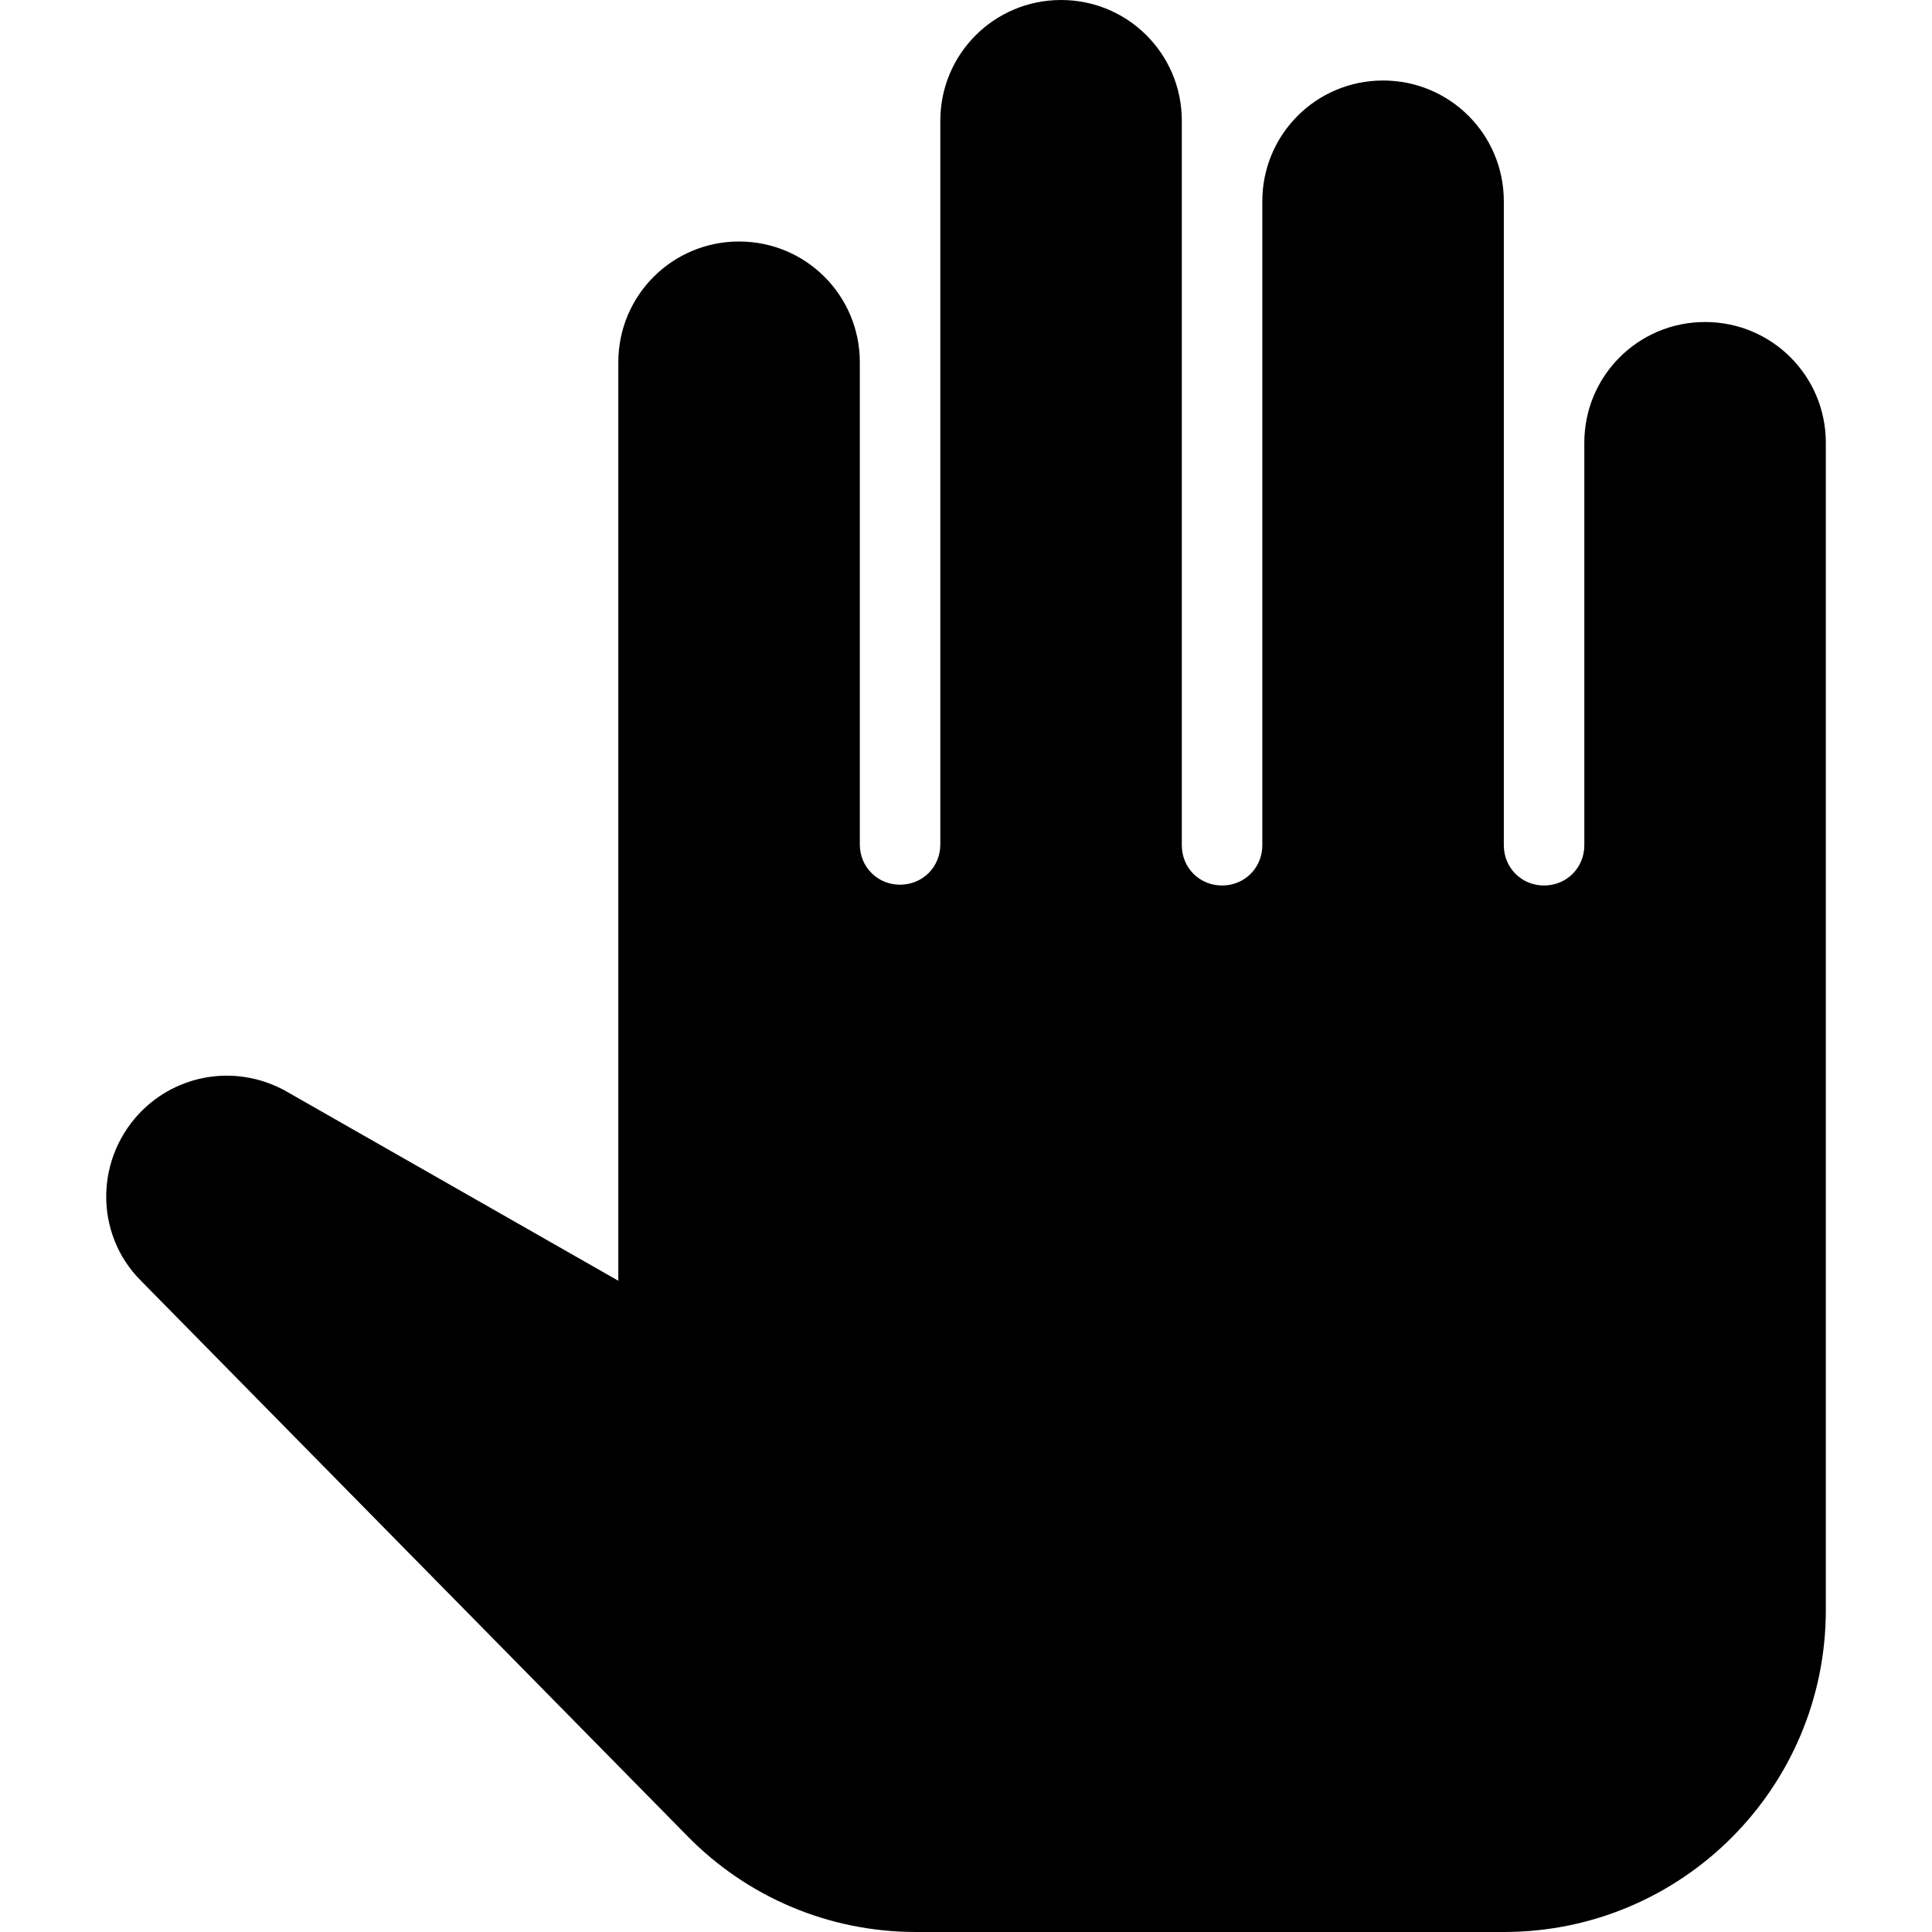 <svg xmlns="http://www.w3.org/2000/svg" width="24" height="24" viewBox="0 0 24 24">
  <path fill-rule="evenodd" d="M21.181,4 C20.351,4 19.681,4.67 19.681,5.5 L19.681,10.5 C19.681,10.78 19.461,11 19.181,11 C18.901,11 18.681,10.78 18.681,10.5 L18.681,2.5 C18.681,1.67 18.011,1 17.181,1 C16.351,1 15.681,1.67 15.681,2.5 L15.681,10.5 C15.681,10.78 15.461,11 15.181,11 C14.901,11 14.681,10.78 14.681,10.5 L14.681,1.5 C14.681,0.67 14.011,0 13.181,0 C12.351,0 11.681,0.67 11.681,1.5 L11.681,10.49 C11.681,10.77 11.461,10.99 11.181,10.99 C10.901,10.99 10.681,10.77 10.681,10.49 L10.681,4.5 C10.681,3.67 10.011,3 9.181,3 C8.351,3 7.681,3.67 7.681,4.5 L7.681,15.91 L3.561,13.56 C2.981,13.23 2.261,13.32 1.781,13.78 C1.181,14.36 1.161,15.32 1.751,15.91 L8.531,22.8 C9.281,23.57 10.301,24 11.381,24 L18.681,24 C20.891,24 22.681,22.21 22.681,20 L22.681,5.5 C22.681,4.67 22.011,4 21.181,4 Z"/>
</svg>
